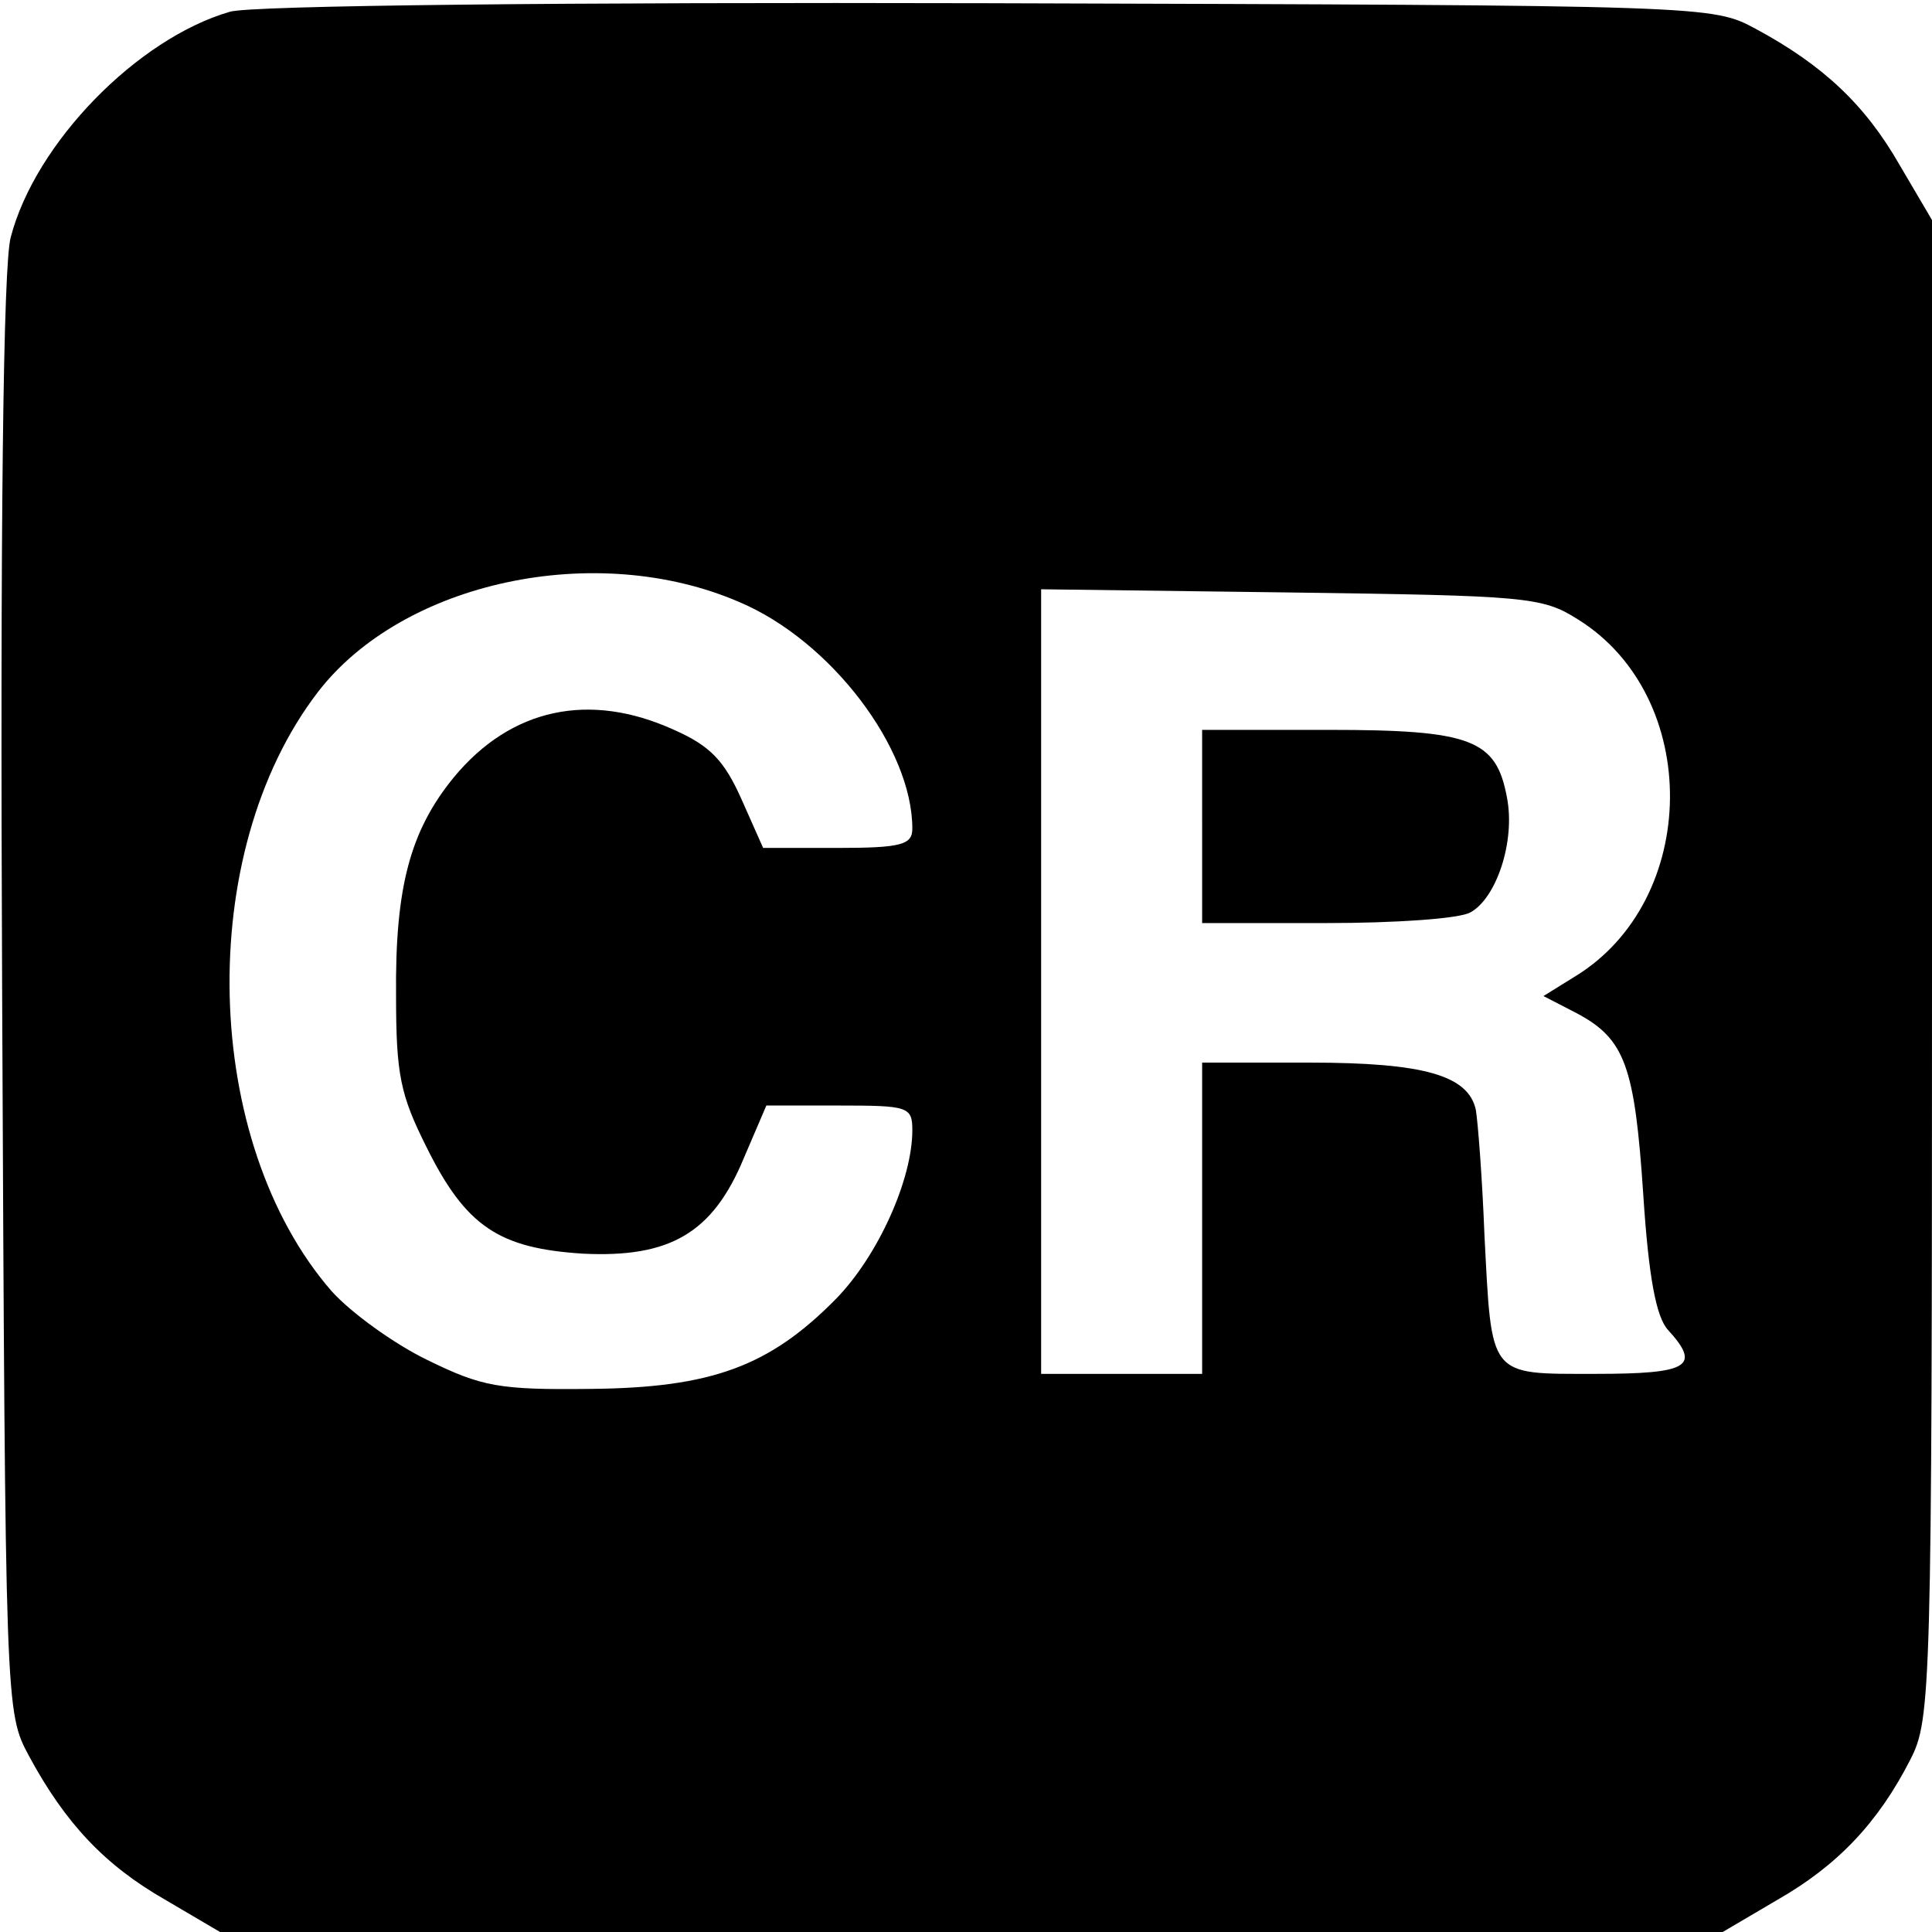 <?xml version="1.0" standalone="no"?>
<!DOCTYPE svg PUBLIC "-//W3C//DTD SVG 20010904//EN"
 "http://www.w3.org/TR/2001/REC-SVG-20010904/DTD/svg10.dtd">
<svg version="1.0" xmlns="http://www.w3.org/2000/svg"
 width="180pt" height="180pt" viewBox="0 0 180 180"
 preserveAspectRatio="xMidYMid meet">
<g transform="translate(0,180) scale(0.1,-0.1)"
fill="#000000" stroke="none">
<path d="M214 1789 c-86 -25 -181 -122 -204 -210 -7 -25 -10 -266 -8 -706 3
-667 3 -668 25 -709 34 -63 71 -102 127 -134 l51 -30 700 0 700 0 51 30 c56
32 94 72 124 131 19 37 20 64 20 736 l0 698 -30 51 c-32 56 -71 93 -134 127
-41 22 -41 22 -716 24 -389 1 -688 -2 -706 -8z m475 -550 c85 -36 161 -136
161 -211 0 -15 -10 -18 -70 -18 l-69 0 -20 45 c-16 36 -29 50 -63 65 -79 36
-152 20 -205 -44 -41 -50 -55 -103 -54 -204 0 -73 4 -92 28 -140 37 -75 68
-95 146 -100 81 -4 121 19 150 89 l21 49 68 0 c64 0 68 -1 68 -23 0 -46 -32
-117 -71 -157 -62 -63 -116 -83 -229 -84 -85 -1 -101 2 -152 27 -31 15 -71 44
-89 64 -121 139 -128 408 -13 558 79 103 259 142 393 84z m781 -16 c116 -72
114 -262 -3 -333 l-29 -18 31 -16 c45 -24 54 -49 62 -169 5 -77 12 -114 23
-126 31 -34 20 -41 -68 -41 -100 0 -96 -4 -103 130 -2 52 -6 104 -8 116 -7 32
-48 44 -155 44 l-100 0 0 -145 0 -145 -75 0 -75 0 0 366 0 365 233 -3 c219 -3
234 -4 267 -25z"/>
<path d="M1120 1030 l0 -90 116 0 c63 0 124 4 134 10 24 13 42 66 34 107 -10
54 -33 63 -166 63 l-118 0 0 -90z"/>
</g>
</svg>
